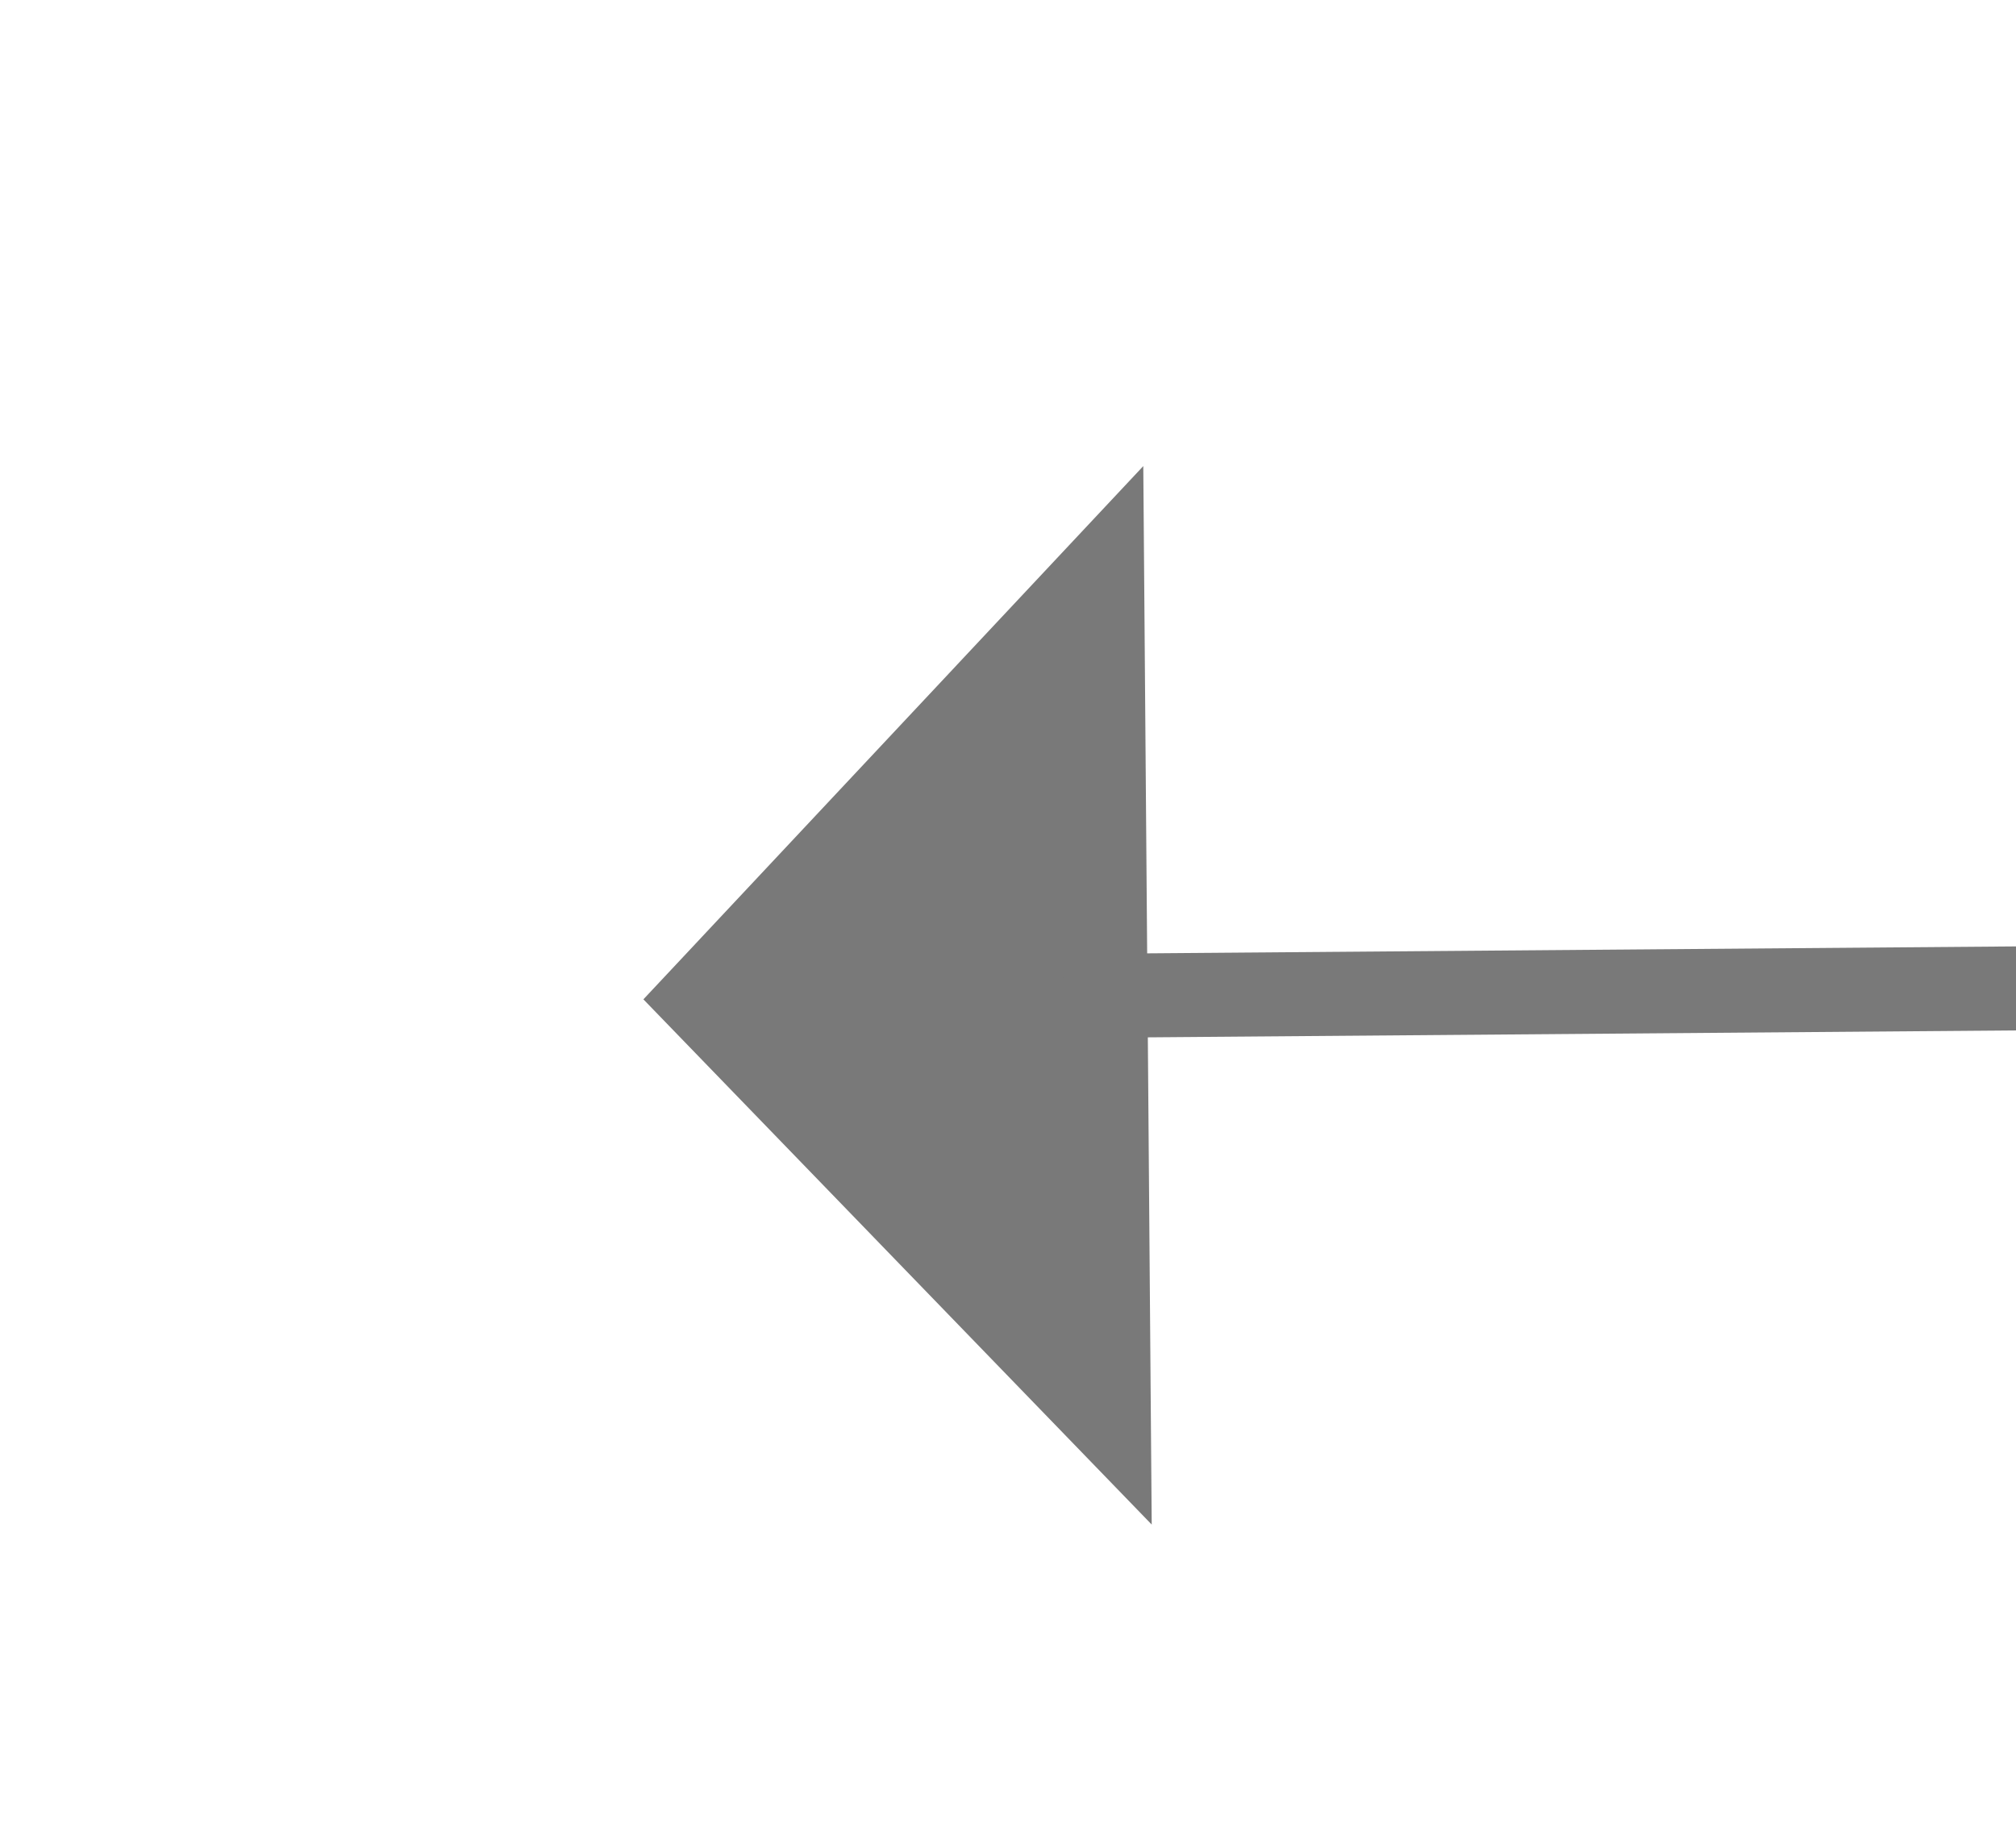 ﻿<?xml version="1.0" encoding="utf-8"?>
<svg version="1.1" xmlns:xlink="http://www.w3.org/1999/xlink" width="24px" height="22px" preserveAspectRatio="xMinYMid meet" viewBox="898 279  24 20" xmlns="http://www.w3.org/2000/svg">
  <g transform="matrix(-0.995 0.105 -0.105 -0.995 1845.224 481.296 )">
    <path d="M 909 276.8  L 915 270.5  L 909 264.2  L 909 276.8  Z " fill-rule="nonzero" fill="#797979" stroke="none" transform="matrix(0.995 0.097 -0.097 0.995 29.624 -69.111 )" />
    <path d="M 538 270.5  L 910 270.5  " stroke-width="1" stroke="#797979" fill="none" transform="matrix(0.995 0.097 -0.097 0.995 29.624 -69.111 )" />
  </g>
</svg>